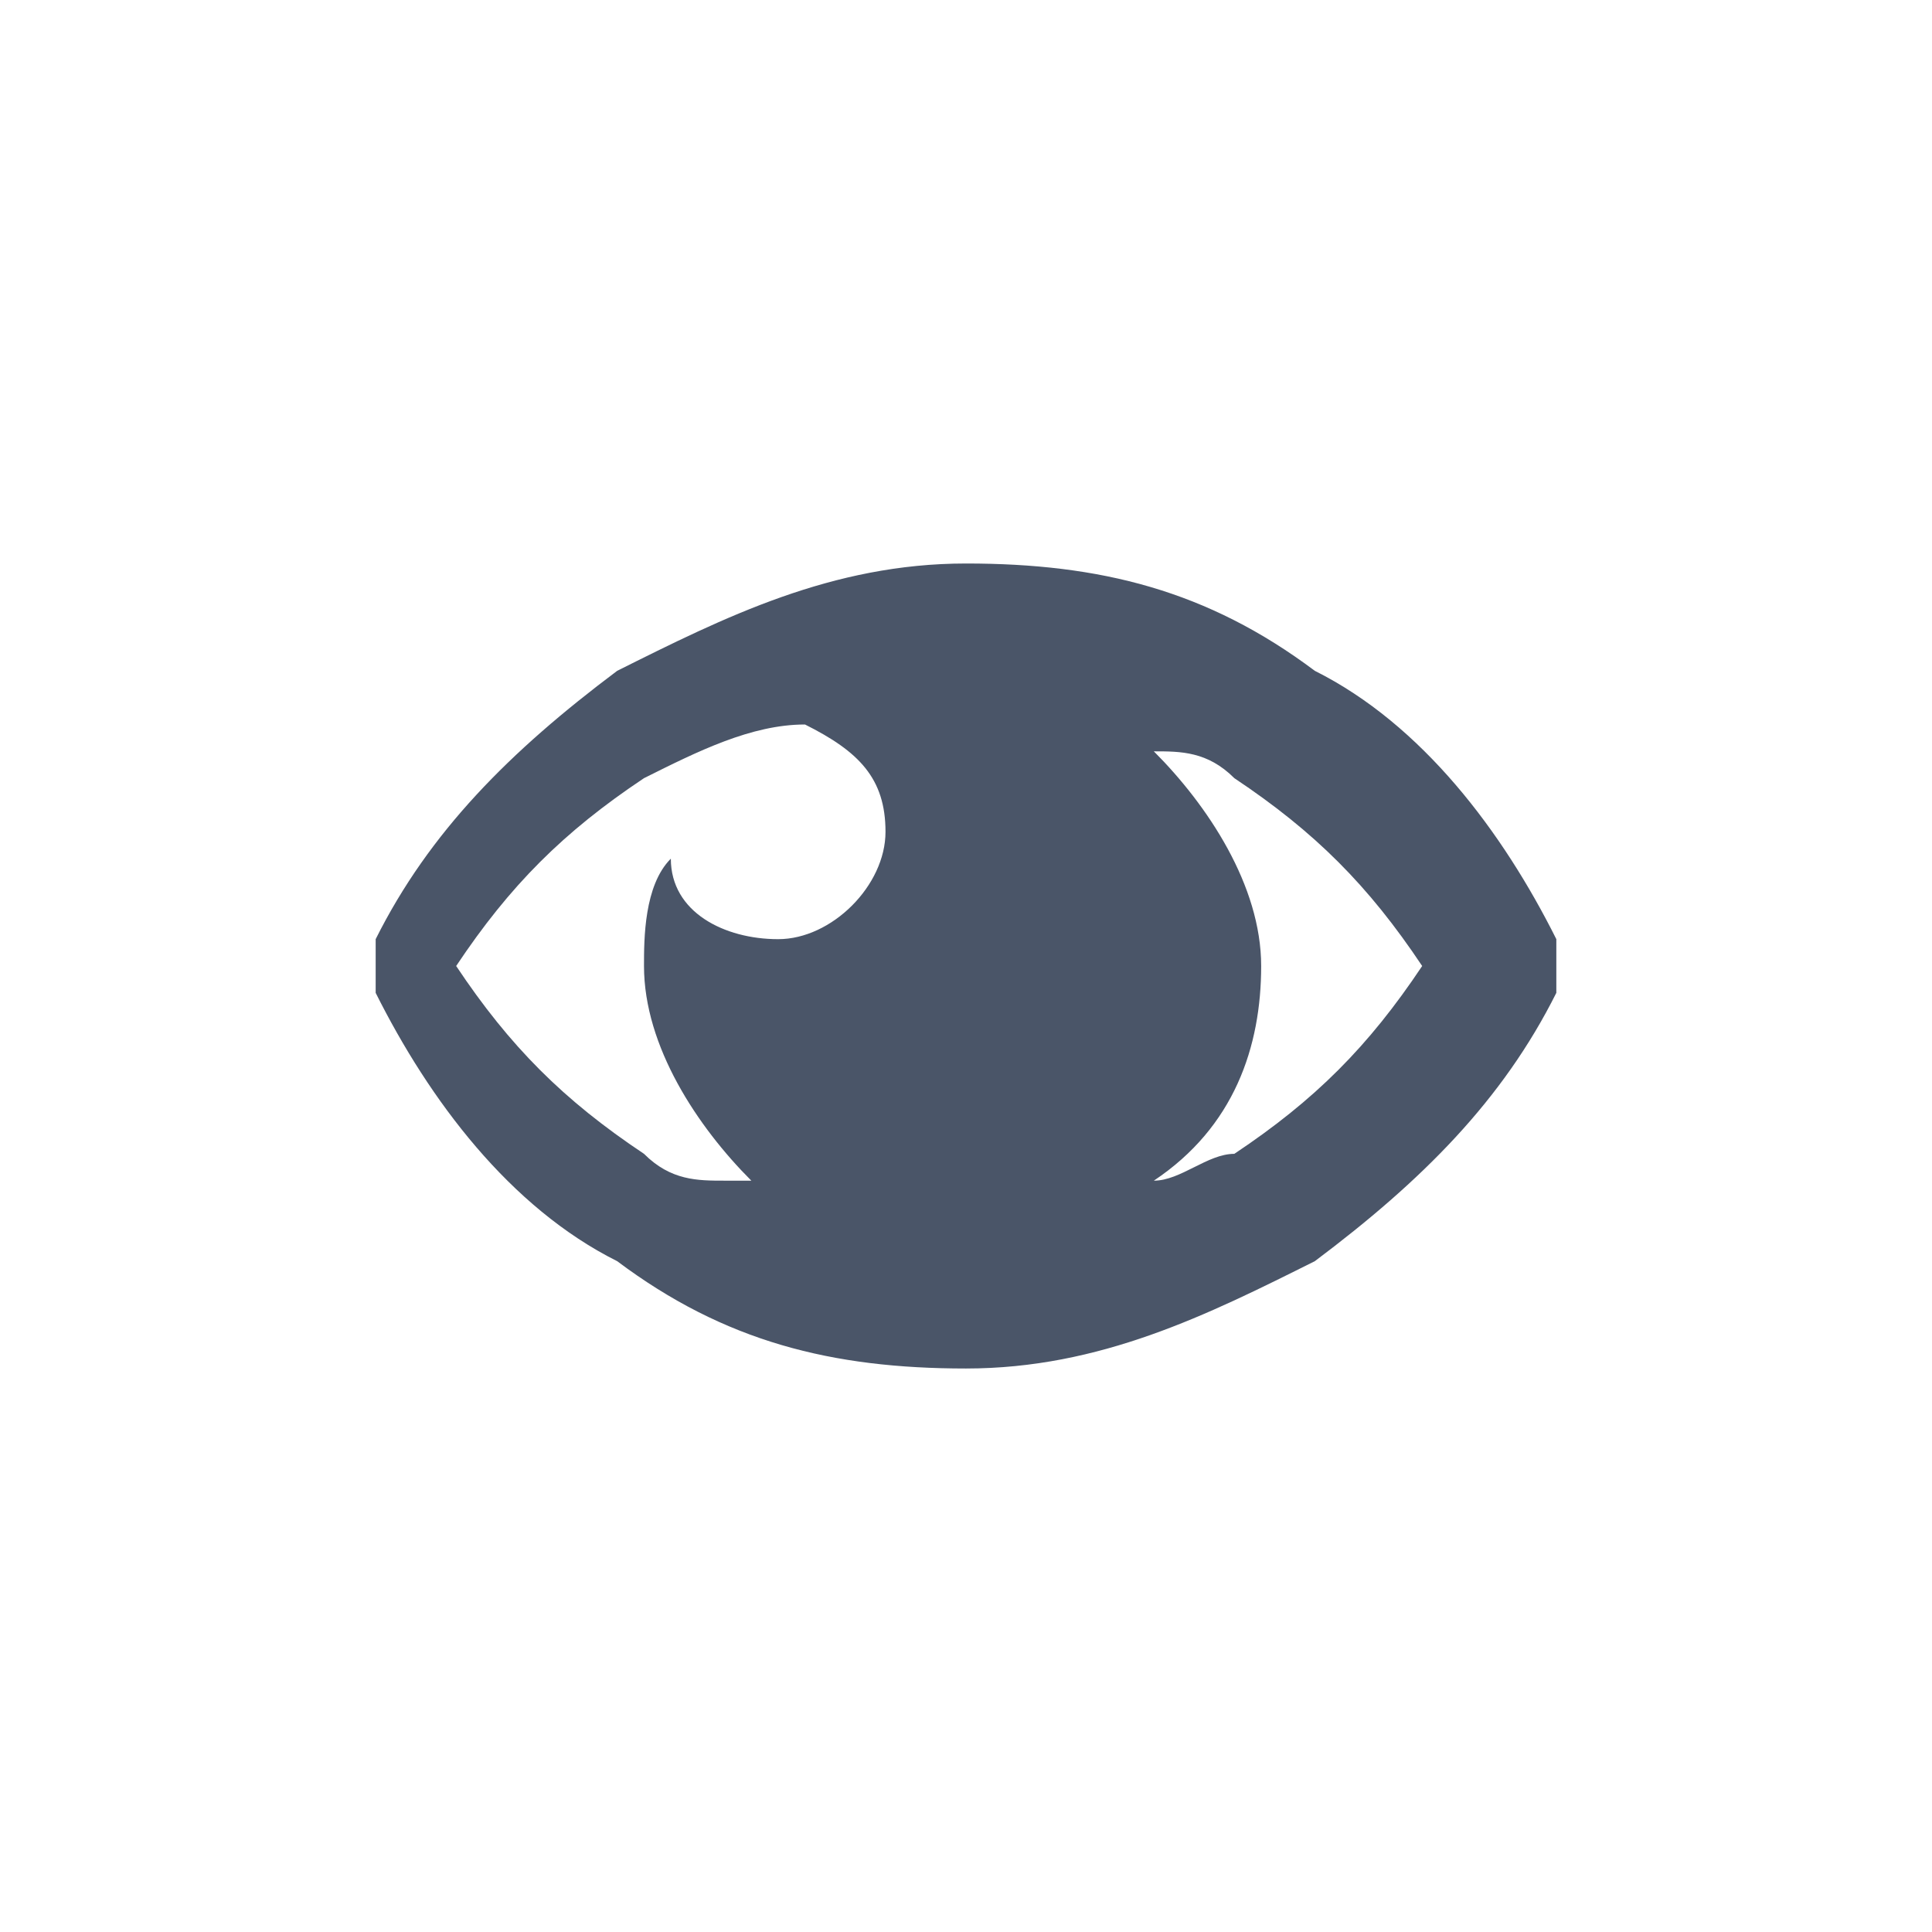 <?xml version="1.0" encoding="UTF-8"?>
<!DOCTYPE svg PUBLIC "-//W3C//DTD SVG 1.1//EN" "http://www.w3.org/Graphics/SVG/1.1/DTD/svg11.dtd">
<!-- Creator: CorelDRAW 2020 (64-Bit) -->
<svg xmlns="http://www.w3.org/2000/svg" xml:space="preserve" width="0.228in" height="0.228in" version="1.1" style="shape-rendering:geometricPrecision; text-rendering:geometricPrecision; image-rendering:optimizeQuality; fill-rule:evenodd; clip-rule:evenodd"
viewBox="0 0 0.72 0.72"
 xmlns:xlink="http://www.w3.org/1999/xlink"
 xmlns:xodm="http://www.corel.com/coreldraw/odm/2003">
 <defs>
  <style type="text/css">
   <![CDATA[
    .fil0 {fill:none}
    .fil1 {fill:#4A5568;fill-rule:nonzero}
   ]]>
  </style>
 </defs>
 <g id="Layer_x0020_1">
  <rect class="fil0" width="0.72" height="0.72"/>
  <path class="fil1" d="M0.36 0.21c0.05,0 0.09,0.01 0.13,0.04 0.04,0.02 0.07,0.06 0.09,0.1 0,0.01 0,0.02 0,0.02 -0.02,0.04 -0.05,0.07 -0.09,0.1 -0.04,0.02 -0.08,0.04 -0.13,0.04 -0.05,0 -0.09,-0.01 -0.13,-0.04 -0.04,-0.02 -0.07,-0.06 -0.09,-0.1 -0,-0.01 -0,-0.02 0,-0.02 0.02,-0.04 0.05,-0.07 0.09,-0.1 0.04,-0.02 0.08,-0.04 0.13,-0.04zm0.07 0.07c0.02,0.02 0.04,0.05 0.04,0.08 0,0.03 -0.01,0.06 -0.04,0.08 0.01,-0 0.02,-0.01 0.03,-0.01 0.03,-0.02 0.05,-0.04 0.07,-0.07 -0.02,-0.03 -0.04,-0.05 -0.07,-0.07 -0.01,-0.01 -0.02,-0.01 -0.03,-0.01zm-0.15 0.16c-0.02,-0.02 -0.04,-0.05 -0.04,-0.08 0,-0.01 0,-0.03 0.01,-0.04 0,0.02 0.02,0.03 0.04,0.03 0.02,0 0.04,-0.02 0.04,-0.04 0,-0.02 -0.01,-0.03 -0.03,-0.04 -0.02,0 -0.04,0.01 -0.06,0.02 -0.03,0.02 -0.05,0.04 -0.07,0.07 0.02,0.03 0.04,0.05 0.07,0.07 0.01,0.01 0.02,0.01 0.03,0.01z"/>
 </g>
</svg>

